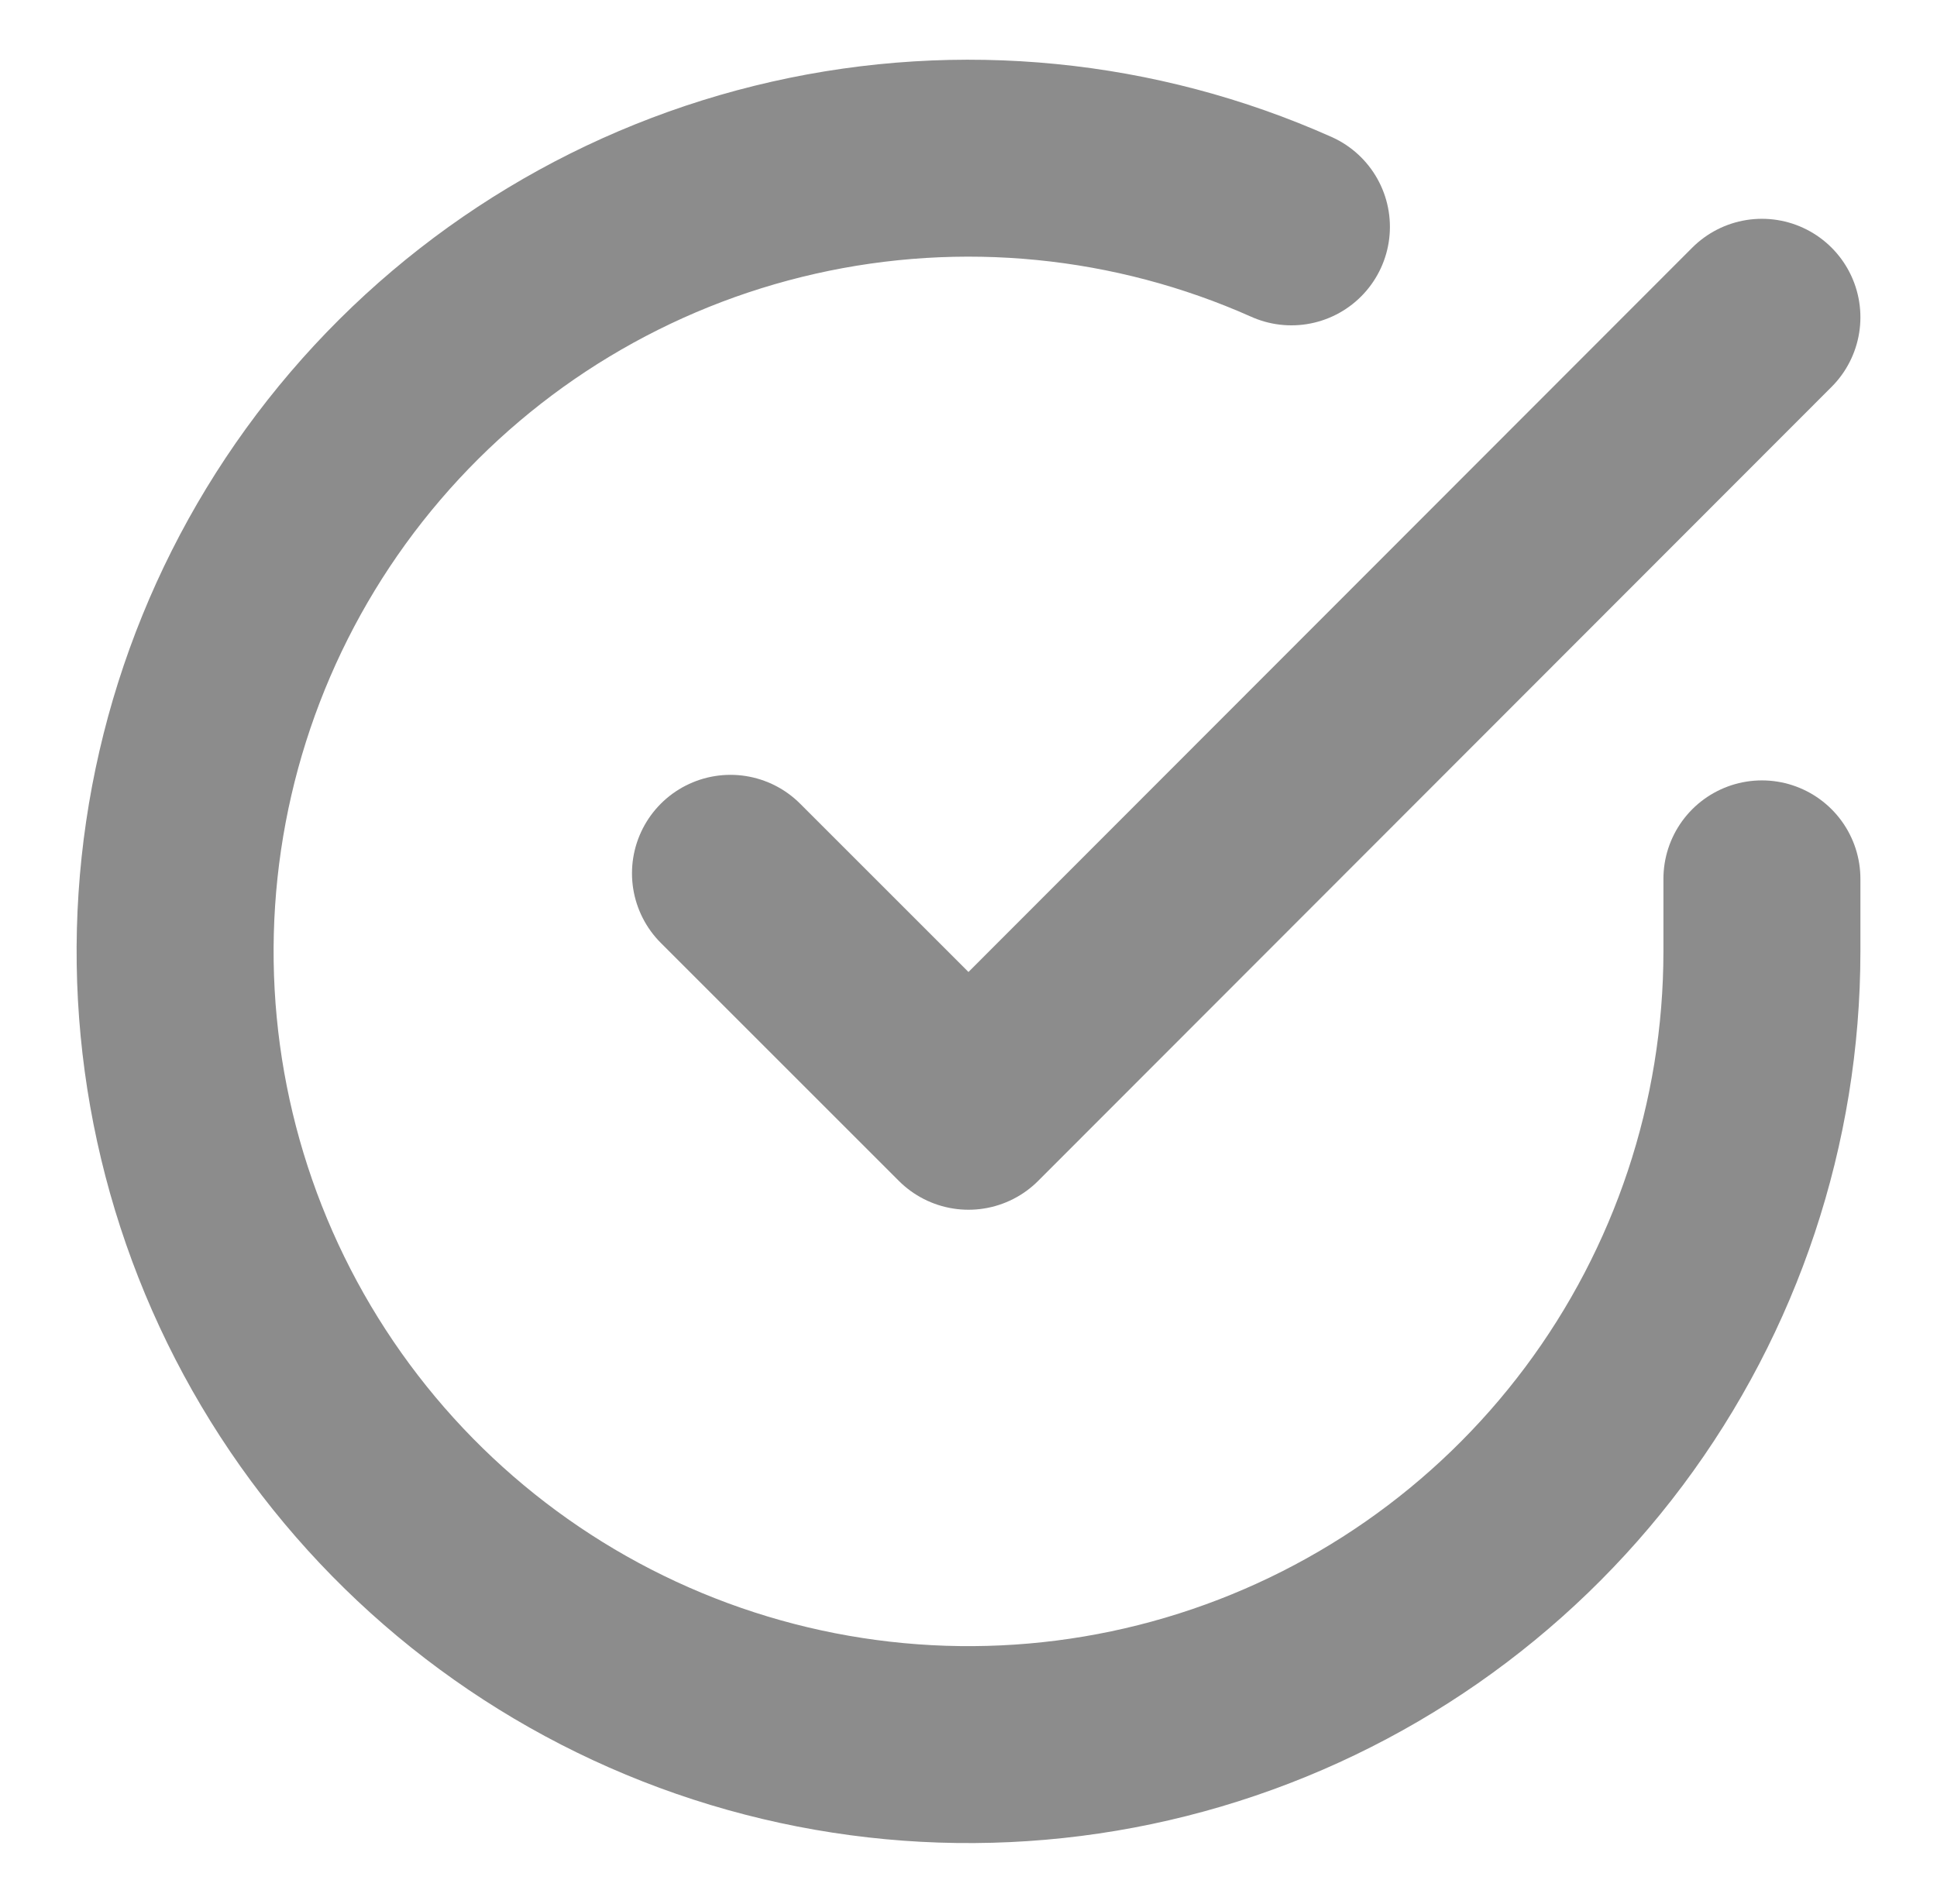 <svg width="59" height="58" viewBox="0 0 59 58" fill="none" xmlns="http://www.w3.org/2000/svg">
<path d="M53.667 26.776V29C53.664 34.211 51.976 39.282 48.856 43.456C45.736 47.63 41.35 50.683 36.352 52.161C31.355 53.639 26.014 53.461 21.125 51.655C16.237 49.849 12.063 46.511 9.227 42.139C6.39 37.768 5.043 32.596 5.386 27.396C5.729 22.196 7.743 17.246 11.129 13.284C14.515 9.323 19.091 6.562 24.174 5.414C29.258 4.265 34.576 4.79 39.336 6.912" stroke="#8C8C8C" stroke-width="6" stroke-linecap="round" stroke-linejoin="round"/>
<path d="M53.667 9.666L29.5 33.857L22.25 26.607" stroke="#8C8C8C" stroke-width="6" stroke-linecap="round" stroke-linejoin="round"/>
</svg>
